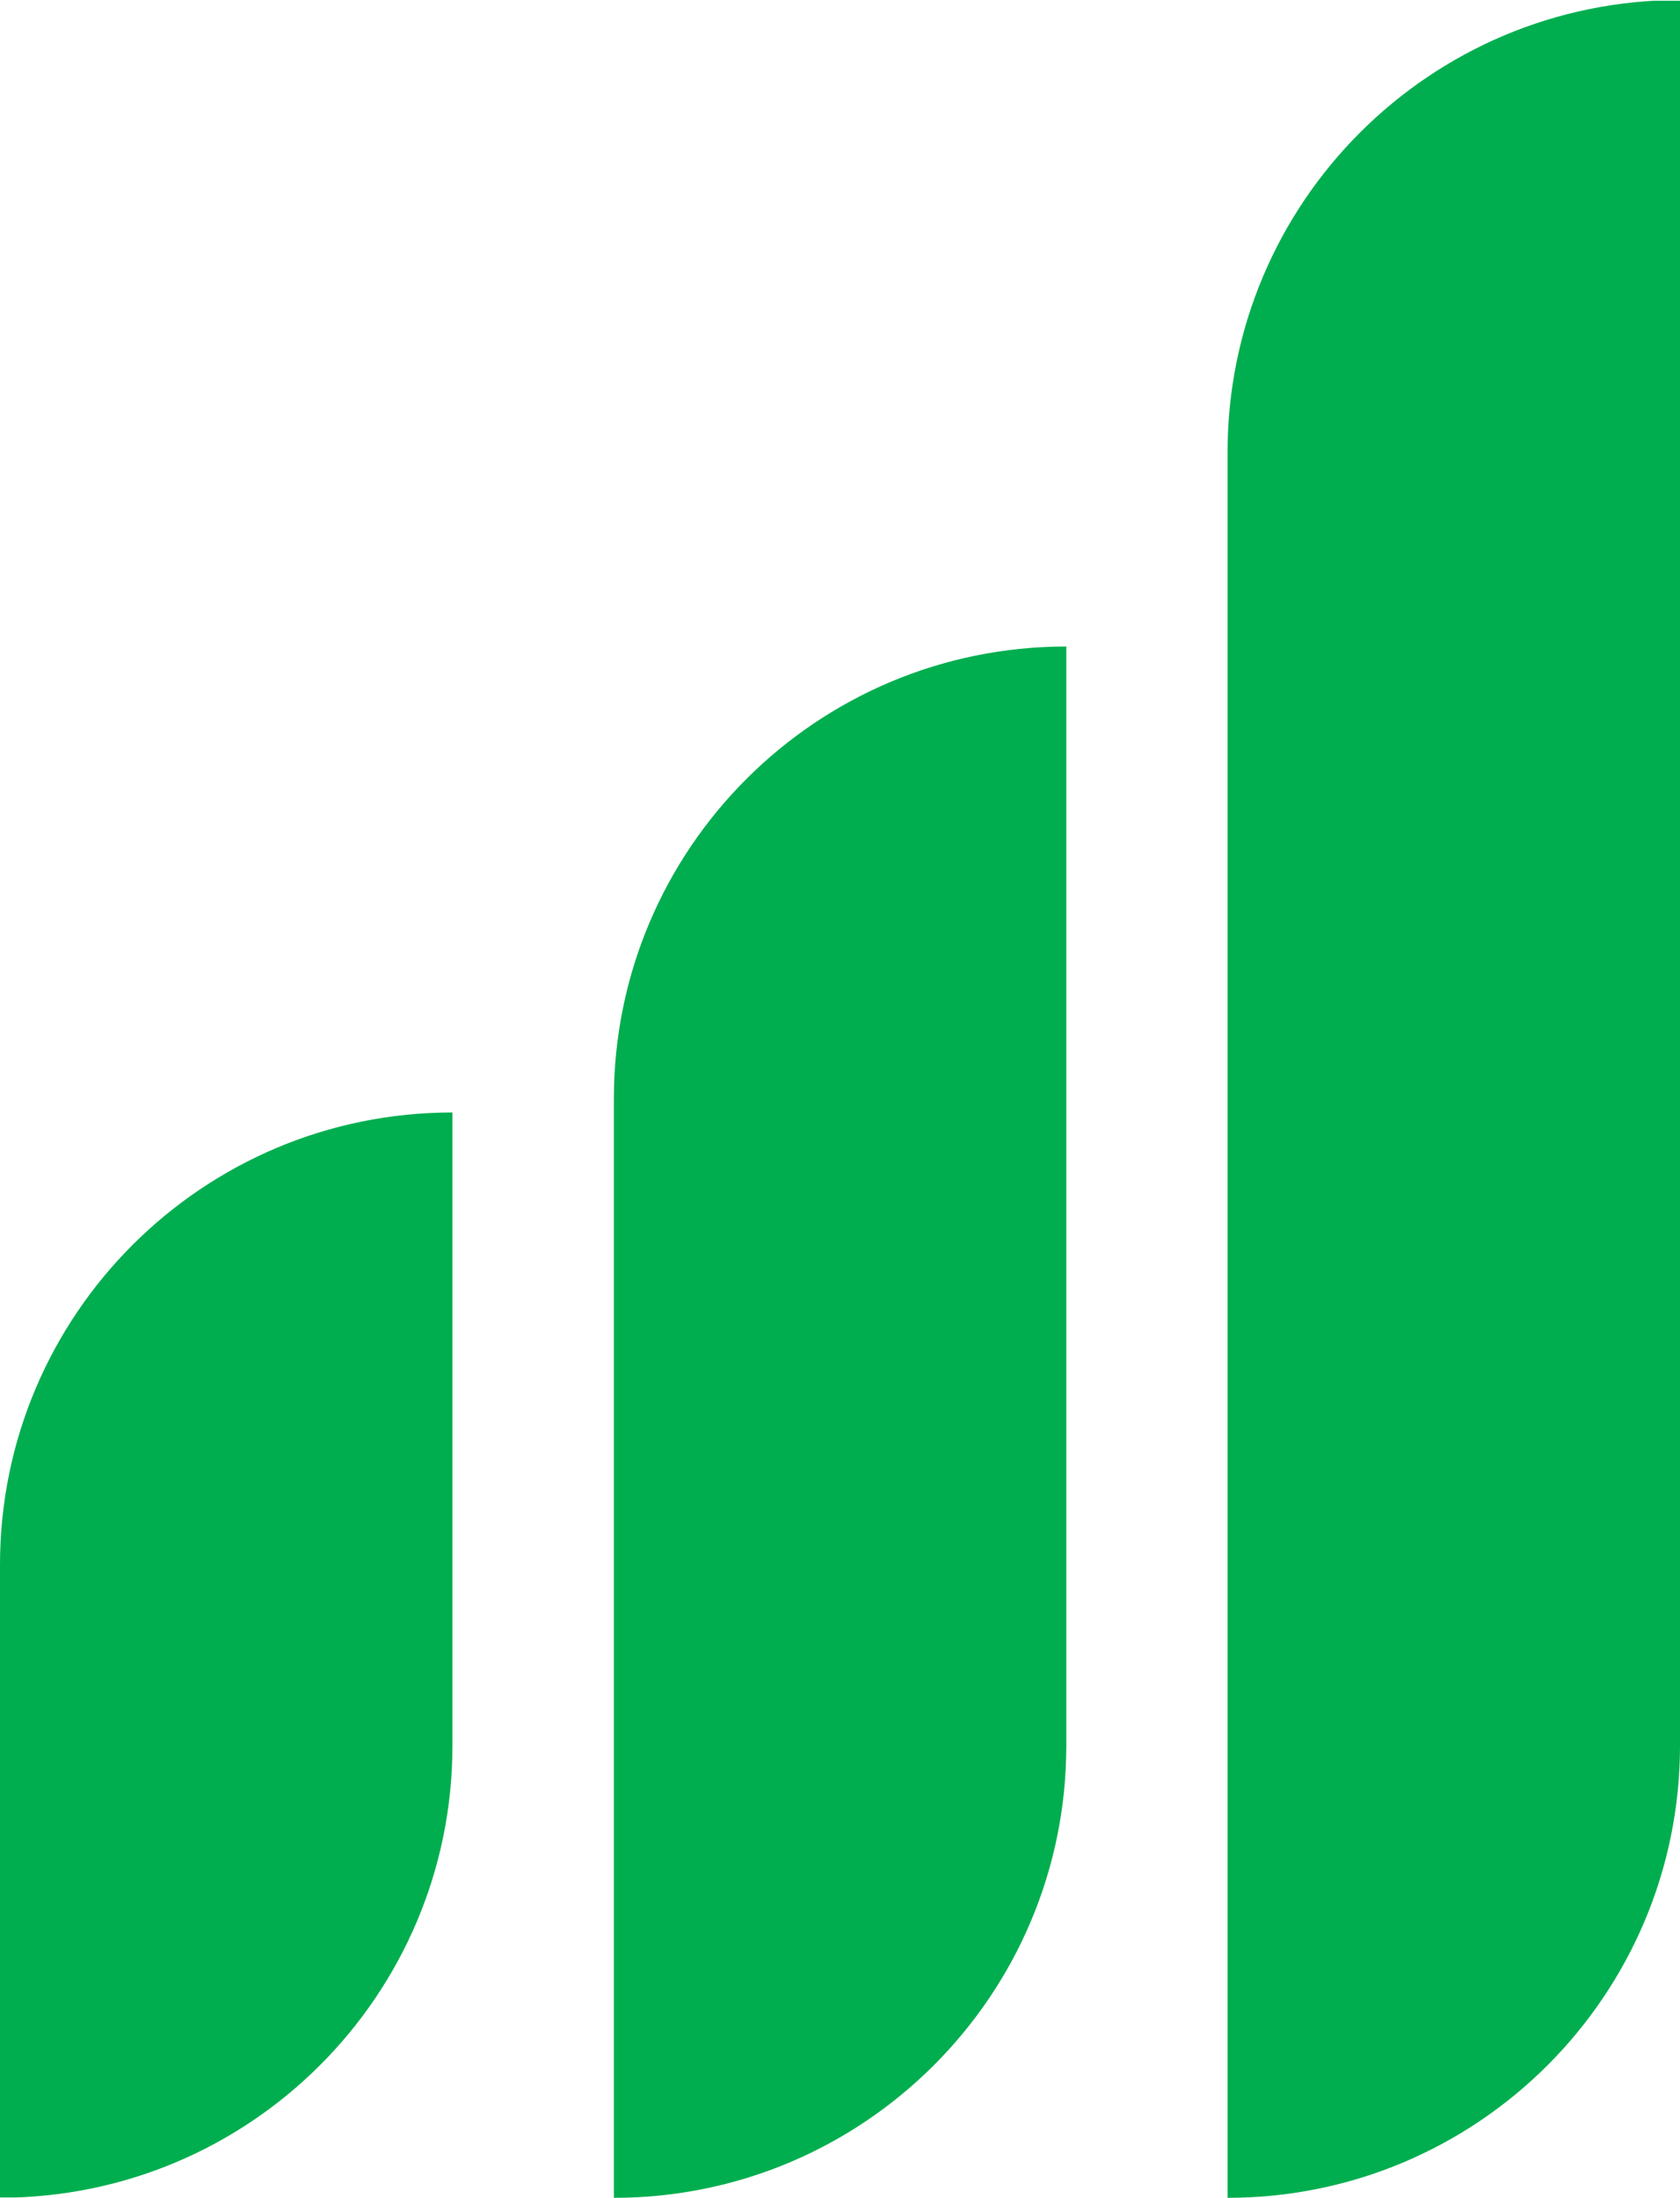 <?xml version="1.0" encoding="UTF-8"?>
<svg id="Layer_1" xmlns="http://www.w3.org/2000/svg" xmlns:xlink="http://www.w3.org/1999/xlink" version="1.1" viewBox="0 0 197.76 258.59">
  <!-- Generator: Adobe Illustrator 29.4.0, SVG Export Plug-In . SVG Version: 2.1.0 Build 152)  -->
  <defs>
    <style>
      .st0 {
        fill: none;
      }

      .st1 {
        clip-path: url(#clippath-1);
      }

      .st2 {
        clip-path: url(#clippath-3);
      }

      .st3 {
        clip-path: url(#clippath-4);
      }

      .st4 {
        clip-path: url(#clippath-2);
      }

      .st5 {
        clip-path: url(#clippath-5);
      }

      .st6 {
        fill: #00ae4f;
      }

      .st7 {
        clip-path: url(#clippath);
      }
    </style>
    <clipPath id="clippath">
      <rect class="st0" y="130.88" width="53.47" height="127.79"/>
    </clipPath>
    <clipPath id="clippath-1">
      <path class="st0" d="M53.26,205.35v-74.47c-29.41,0-53.26,23.82-53.26,53.22v74.46c29.41,0,53.26-23.82,53.26-53.21Z"/>
    </clipPath>
    <clipPath id="clippath-2">
      <rect class="st0" x="72.26" y="76.06" width="53.42" height="182.55"/>
    </clipPath>
    <clipPath id="clippath-3">
      <path class="st0" d="M125.52,205.36V76.06c-29.41,0-53.26,23.82-53.26,53.22v129.29c29.41,0,53.26-23.83,53.26-53.21h0Z"/>
    </clipPath>
    <clipPath id="clippath-4">
      <rect class="st0" x="144.5" y=".09" width="53.4" height="258.55"/>
    </clipPath>
    <clipPath id="clippath-5">
      <path class="st0" d="M197.76,205.35V0C168.35,0,144.5,23.83,144.5,53.21v205.36c29.41,0,53.26-23.83,53.26-53.21h0Z"/>
    </clipPath>
  </defs>
  <g class="st7">
    <g class="st1">
      <path class="st6" d="M0,130.88h53.26v127.65H0v-127.65Z"/>
    </g>
  </g>
  <g class="st4">
    <g class="st2">
      <path class="st6" d="M72.26,76.06h53.26v182.55h-53.26s0-182.55,0-182.55Z"/>
    </g>
  </g>
  <g class="st3">
    <g class="st5">
      <path class="st6" d="M144.5,0h53.26v258.64h-53.26V0Z"/>
    </g>
  </g>
</svg>